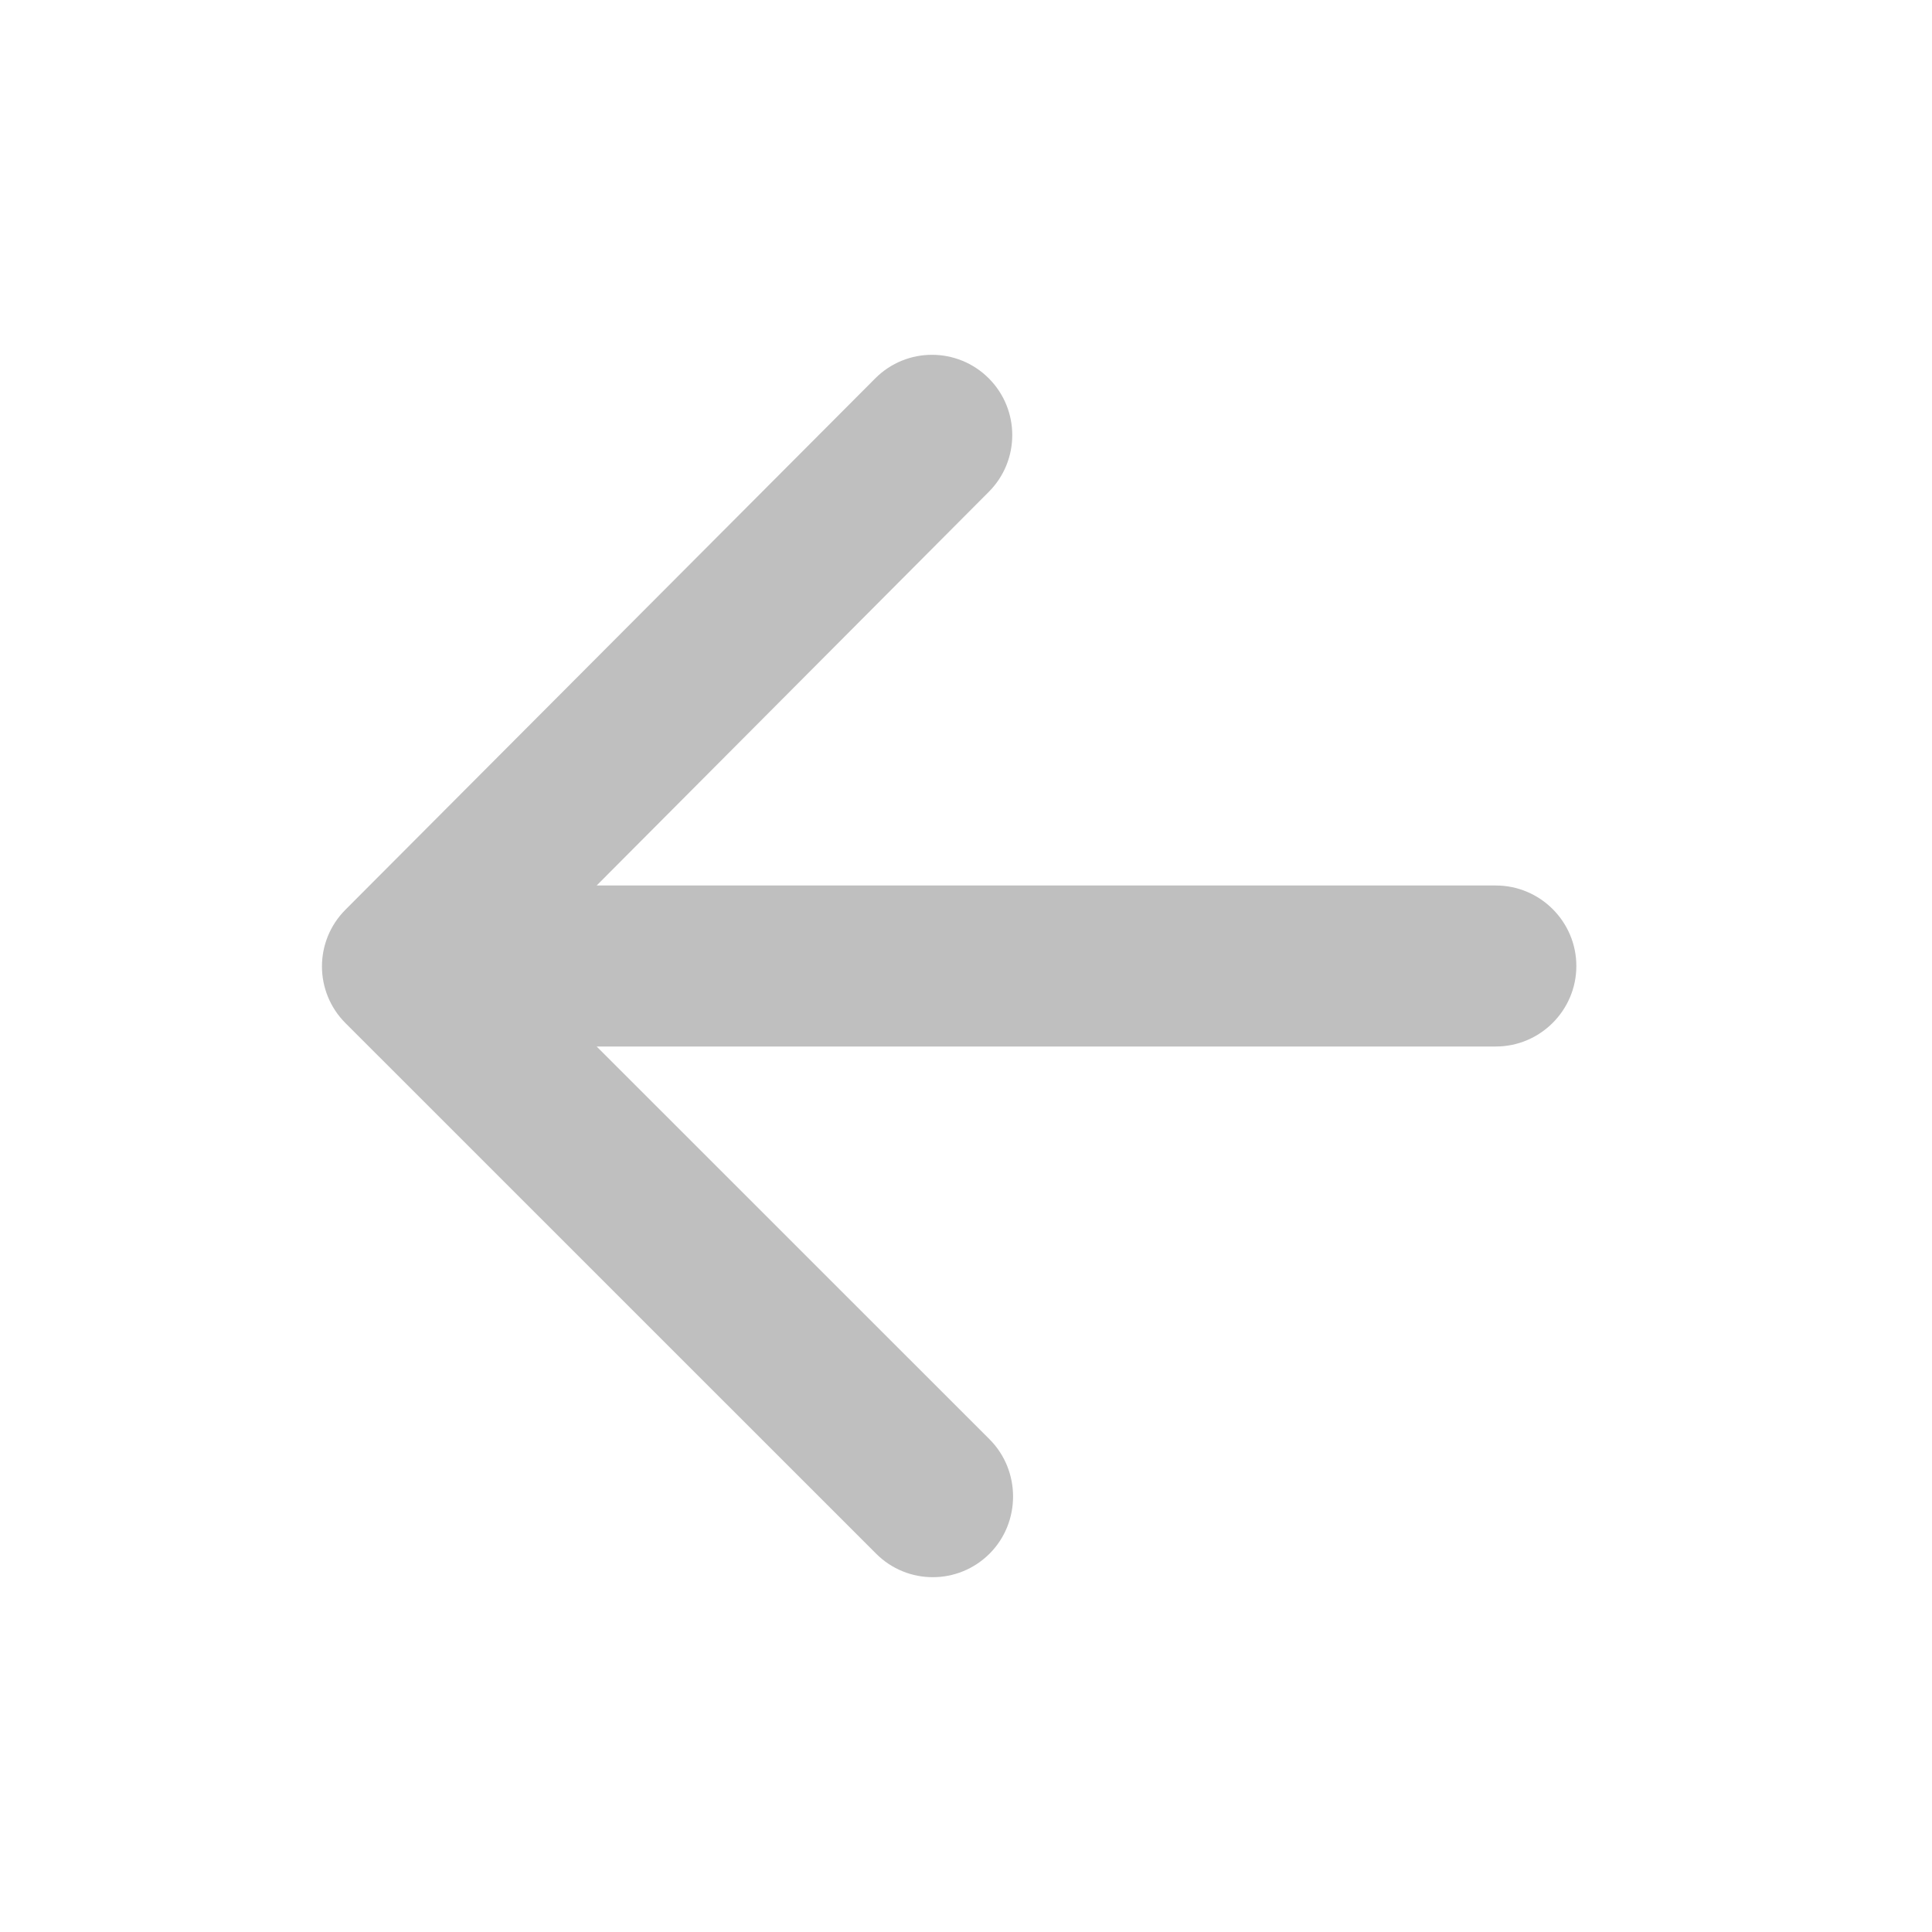 <svg width="24" height="24" viewBox="0 0 24 24" fill="none" xmlns="http://www.w3.org/2000/svg">
<path d="M18.582 13H7.412L12.293 17.88C12.682 18.27 12.682 18.91 12.293 19.3C11.902 19.69 11.273 19.69 10.883 19.3L4.292 12.71C3.902 12.32 3.902 11.69 4.292 11.3L10.873 4.7C11.262 4.31 11.893 4.31 12.283 4.7C12.672 5.09 12.672 5.72 12.283 6.11L7.412 11H18.582C19.133 11 19.582 11.45 19.582 12C19.582 12.55 19.133 13 18.582 13Z" fill="#BFBFBF"/>
</svg>
